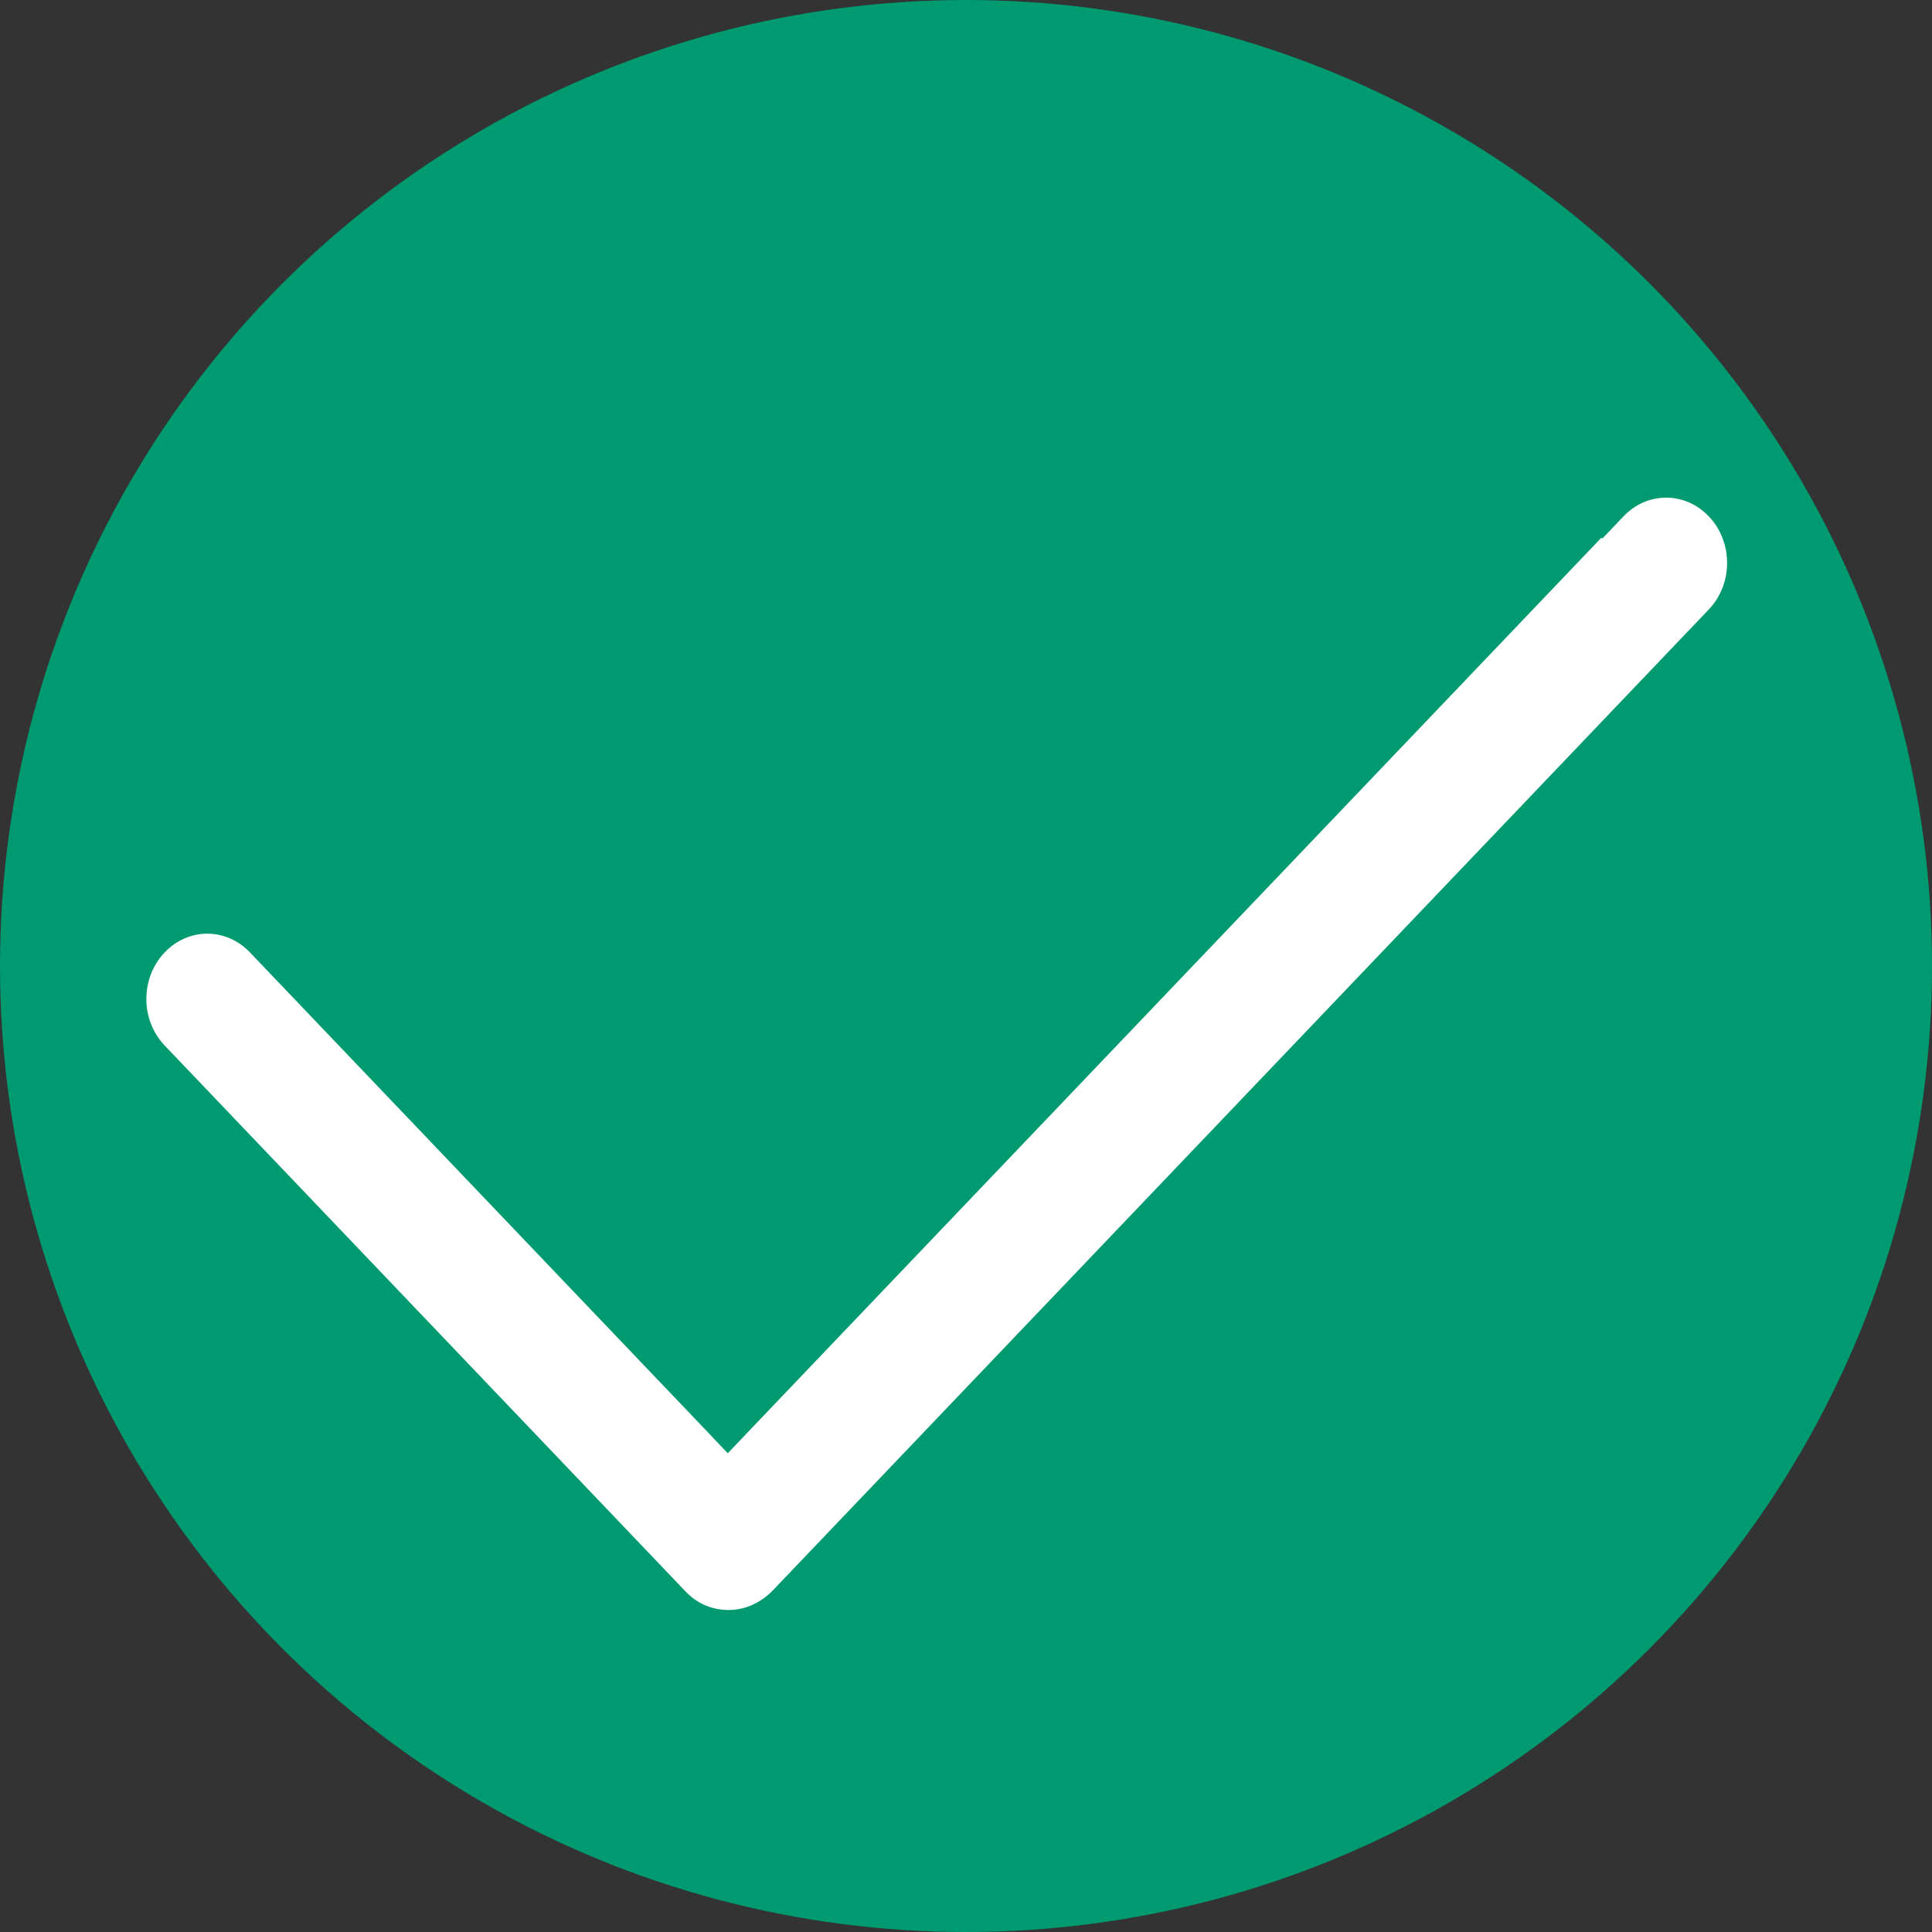 <svg width="33" height="33" viewBox="0 0 33 33" fill="none" xmlns="http://www.w3.org/2000/svg">
<rect x="0" y="0" width="33" height="33" fill="#333333" stroke="none"/>
<circle cx="16.5" cy="16.5" r="16.5" fill="#009A71"/>
<path d="M27.355 8.82L27.37 8.836L27.551 8.646C28.055 8.118 28.863 8.118 29.367 8.646C29.878 9.181 29.878 10.049 29.367 10.584L13.365 27.355C13.114 27.604 12.79 27.75 12.447 27.75C12.097 27.75 11.777 27.616 11.531 27.358L2.633 18.032C2.122 17.497 2.122 16.629 2.633 16.094C3.137 15.566 3.945 15.566 4.449 16.094L12.251 24.27L12.431 24.46L12.612 24.27L20.074 16.45L27.355 8.82Z" fill="white" stroke="#009A71" stroke-width="0.5"/>
</svg>
